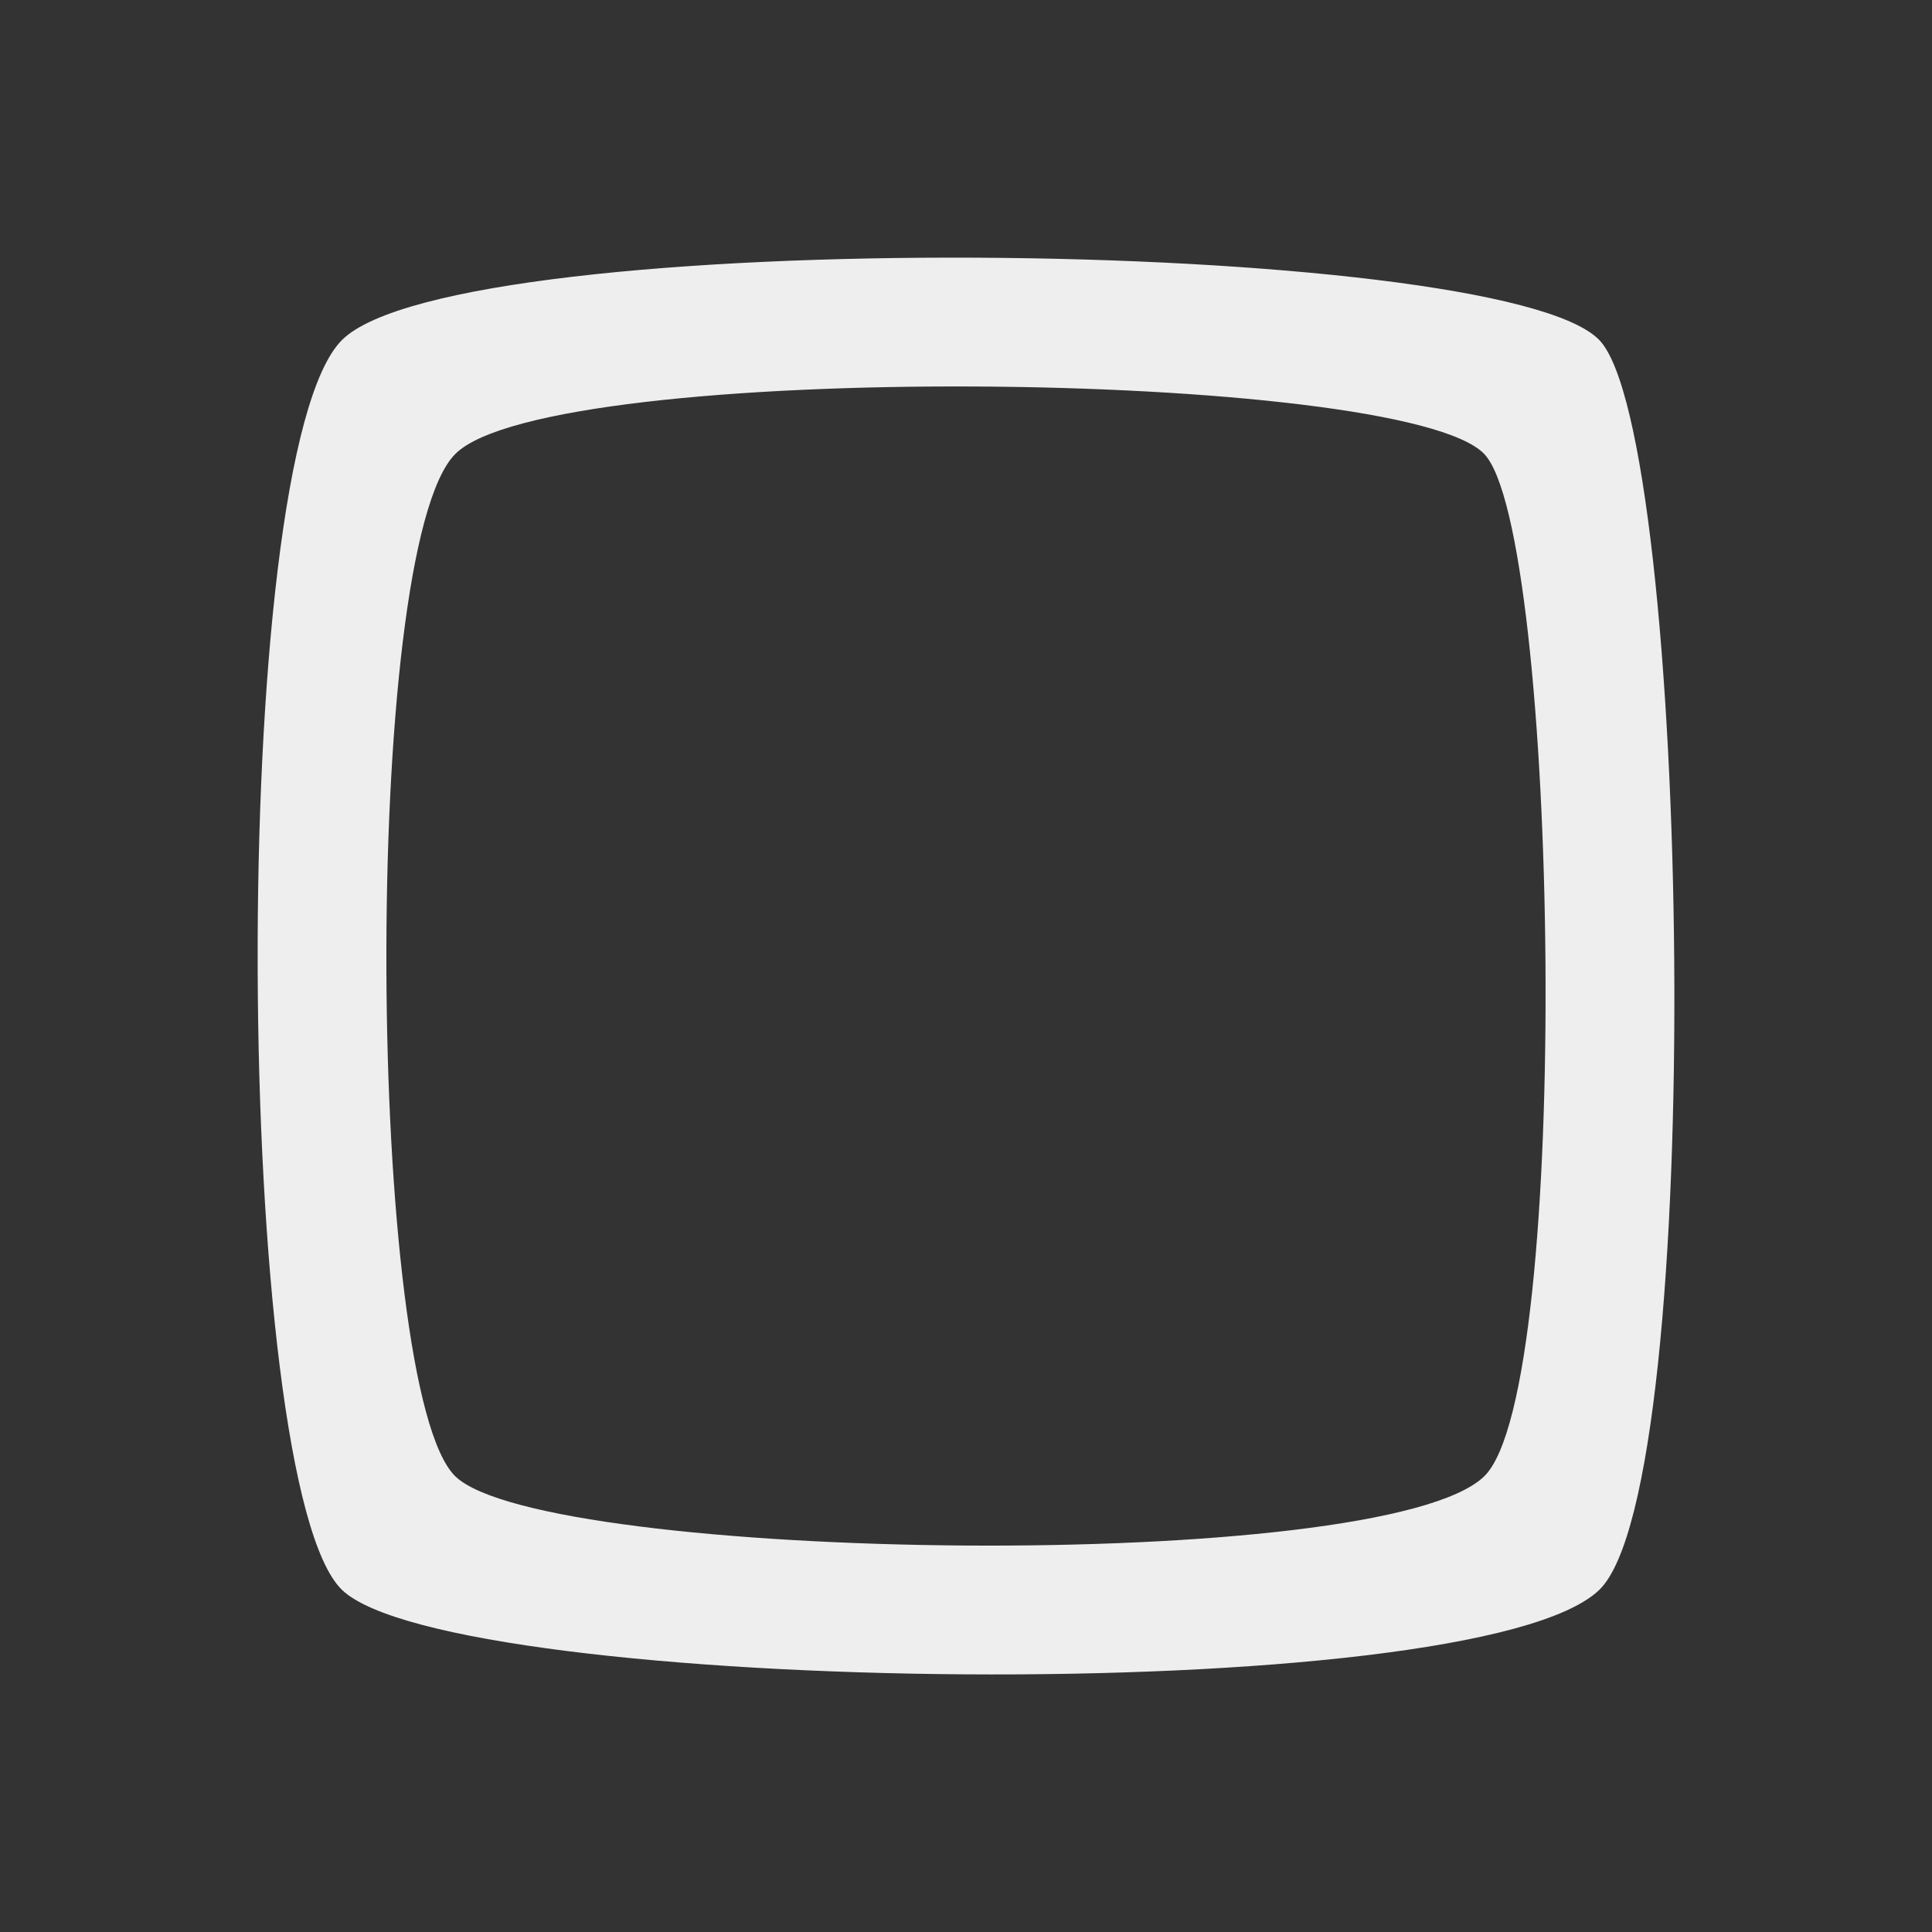 <svg xmlns="http://www.w3.org/2000/svg" x="0px" y="0px"
width="15px" height="15px"
viewBox="0 0 30 30">
 <rect x="0" y="0" width="30" height="30" fill="#333333" stroke="none"/>
 <g>
     <path fill="#eeeeee" d="M24.833,5.279c-1.563-1.615-17.72-1.792-19.522,0c-1.802,1.792-1.691,17.781,0,19.409
		c1.692,1.626,17.577,1.87,19.522,0C26.524,23.06,26.247,6.74,24.833,5.279z M23.045,22.926c-1.591,1.53-14.588,1.331-15.973,0
		c-1.384-1.331-1.475-14.414,0-15.879c1.475-1.466,14.693-1.322,15.973,0C24.202,8.242,24.429,21.595,23.045,22.926z"/>
</g>
</svg>